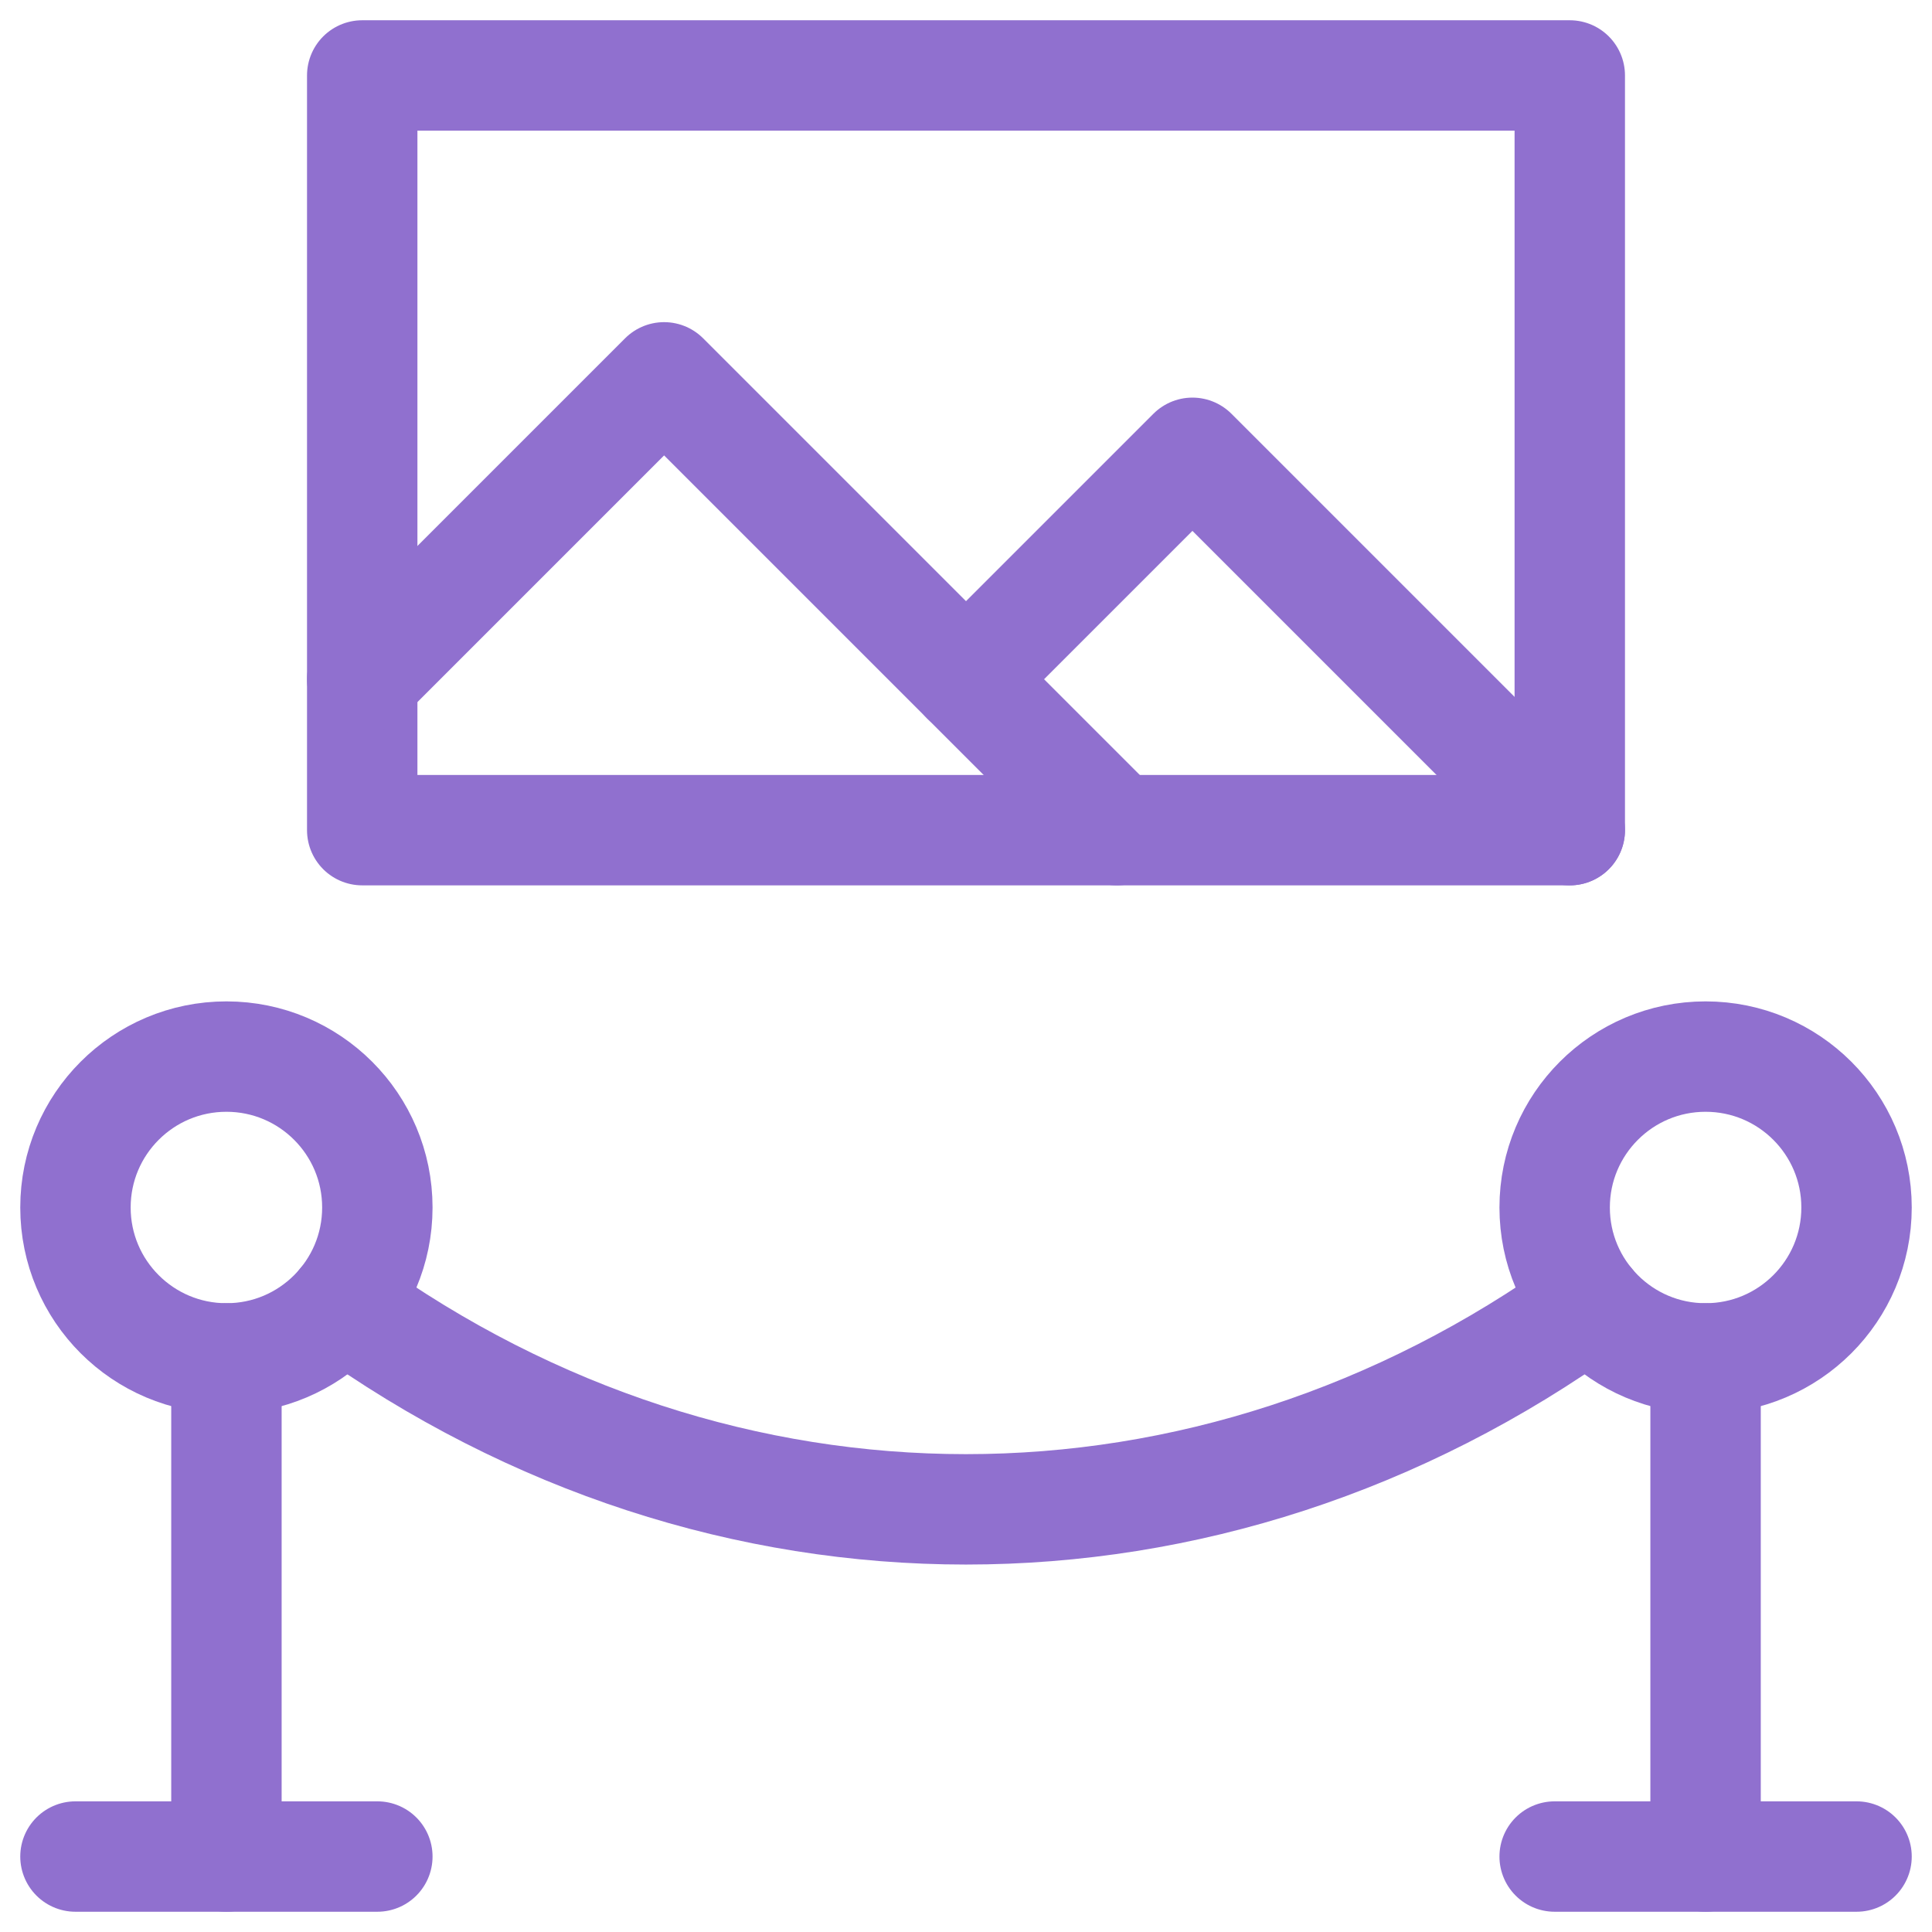 <svg width="35" height="35" viewBox="0 0 35 35" fill="none" xmlns="http://www.w3.org/2000/svg">
<g clip-path="url(#clip0_1_172)">
<path d="M1.367 33.633H6.836" stroke="#9070CF" stroke-width="2" stroke-miterlimit="10" stroke-linecap="round" stroke-linejoin="round"/>
<path d="M28.164 33.633H33.633" stroke="#9070CF" stroke-width="2" stroke-miterlimit="10" stroke-linecap="round" stroke-linejoin="round"/>
<path d="M28.438 1.367H6.562V15.039H28.438V1.367Z" stroke="#9070CF" stroke-width="2" stroke-miterlimit="10" stroke-linecap="round" stroke-linejoin="round"/>
<path d="M4.102 24.609C5.612 24.609 6.836 23.385 6.836 21.875C6.836 20.365 5.612 19.141 4.102 19.141C2.591 19.141 1.367 20.365 1.367 21.875C1.367 23.385 2.591 24.609 4.102 24.609Z" stroke="#9070CF" stroke-width="2" stroke-miterlimit="10" stroke-linecap="round" stroke-linejoin="round"/>
<path d="M30.898 24.609C32.409 24.609 33.633 23.385 33.633 21.875C33.633 20.365 32.409 19.141 30.898 19.141C29.388 19.141 28.164 20.365 28.164 21.875C28.164 23.385 29.388 24.609 30.898 24.609Z" stroke="#9070CF" stroke-width="2" stroke-miterlimit="10" stroke-linecap="round" stroke-linejoin="round"/>
<path d="M4.102 24.609V33.633" stroke="#9070CF" stroke-width="2" stroke-miterlimit="10" stroke-linecap="round" stroke-linejoin="round"/>
<path d="M30.898 24.609V33.633" stroke="#9070CF" stroke-width="2" stroke-miterlimit="10" stroke-linecap="round" stroke-linejoin="round"/>
<path d="M6.562 12.305L12.031 6.836L20.234 15.039" stroke="#9070CF" stroke-width="2" stroke-miterlimit="10" stroke-linecap="round" stroke-linejoin="round"/>
<path d="M17.5 12.305L21.602 8.203L28.438 15.039" stroke="#9070CF" stroke-width="2" stroke-miterlimit="10" stroke-linecap="round" stroke-linejoin="round"/>
<path d="M6.206 23.621C13.098 28.584 21.901 28.584 28.794 23.621" stroke="#9070CF" stroke-width="2" stroke-miterlimit="10" stroke-linecap="round" stroke-linejoin="round"/>
</g>
<defs>
<clipPath id="clip0_1_172">
<rect width="35" height="35" fill="white"/>
</clipPath>
</defs>
</svg>
